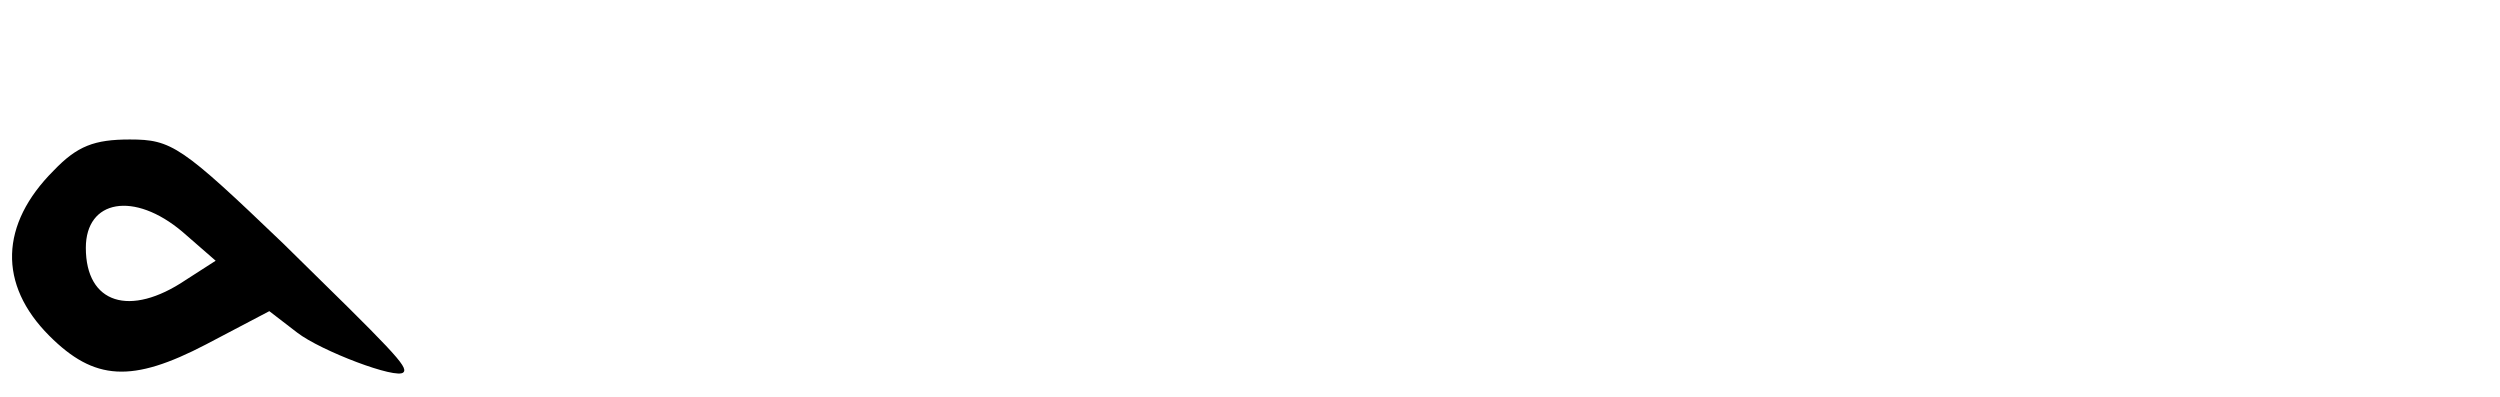 <?xml version="1.0" standalone="no"?>
<!DOCTYPE svg PUBLIC "-//W3C//DTD SVG 20010904//EN"
 "http://www.w3.org/TR/2001/REC-SVG-20010904/DTD/svg10.dtd">
<svg version="1.0" xmlns="http://www.w3.org/2000/svg"
 width="233pt" height="37pt" viewBox="0 0 233 37"
 preserveAspectRatio="xMidYMid meet">

<g transform="translate(0,37) scale(0.1,-0.1)"
fill="#000000" stroke="none">
<path d="M50 211 c-50 -50 -52 -106 -4 -154 42 -42 77 -44 146 -8 l59 31 26
-20 c22 -17 93 -44 99 -37 5 5 -11 21 -112 120 -95 91 -104 97 -143 97 -33 0
-49 -6 -71 -29z m120 -57 l31 -27 -28 -18 c-52 -35 -93 -22 -93 30 0 45 45 53
90 15z"/>
</g>
</svg>
